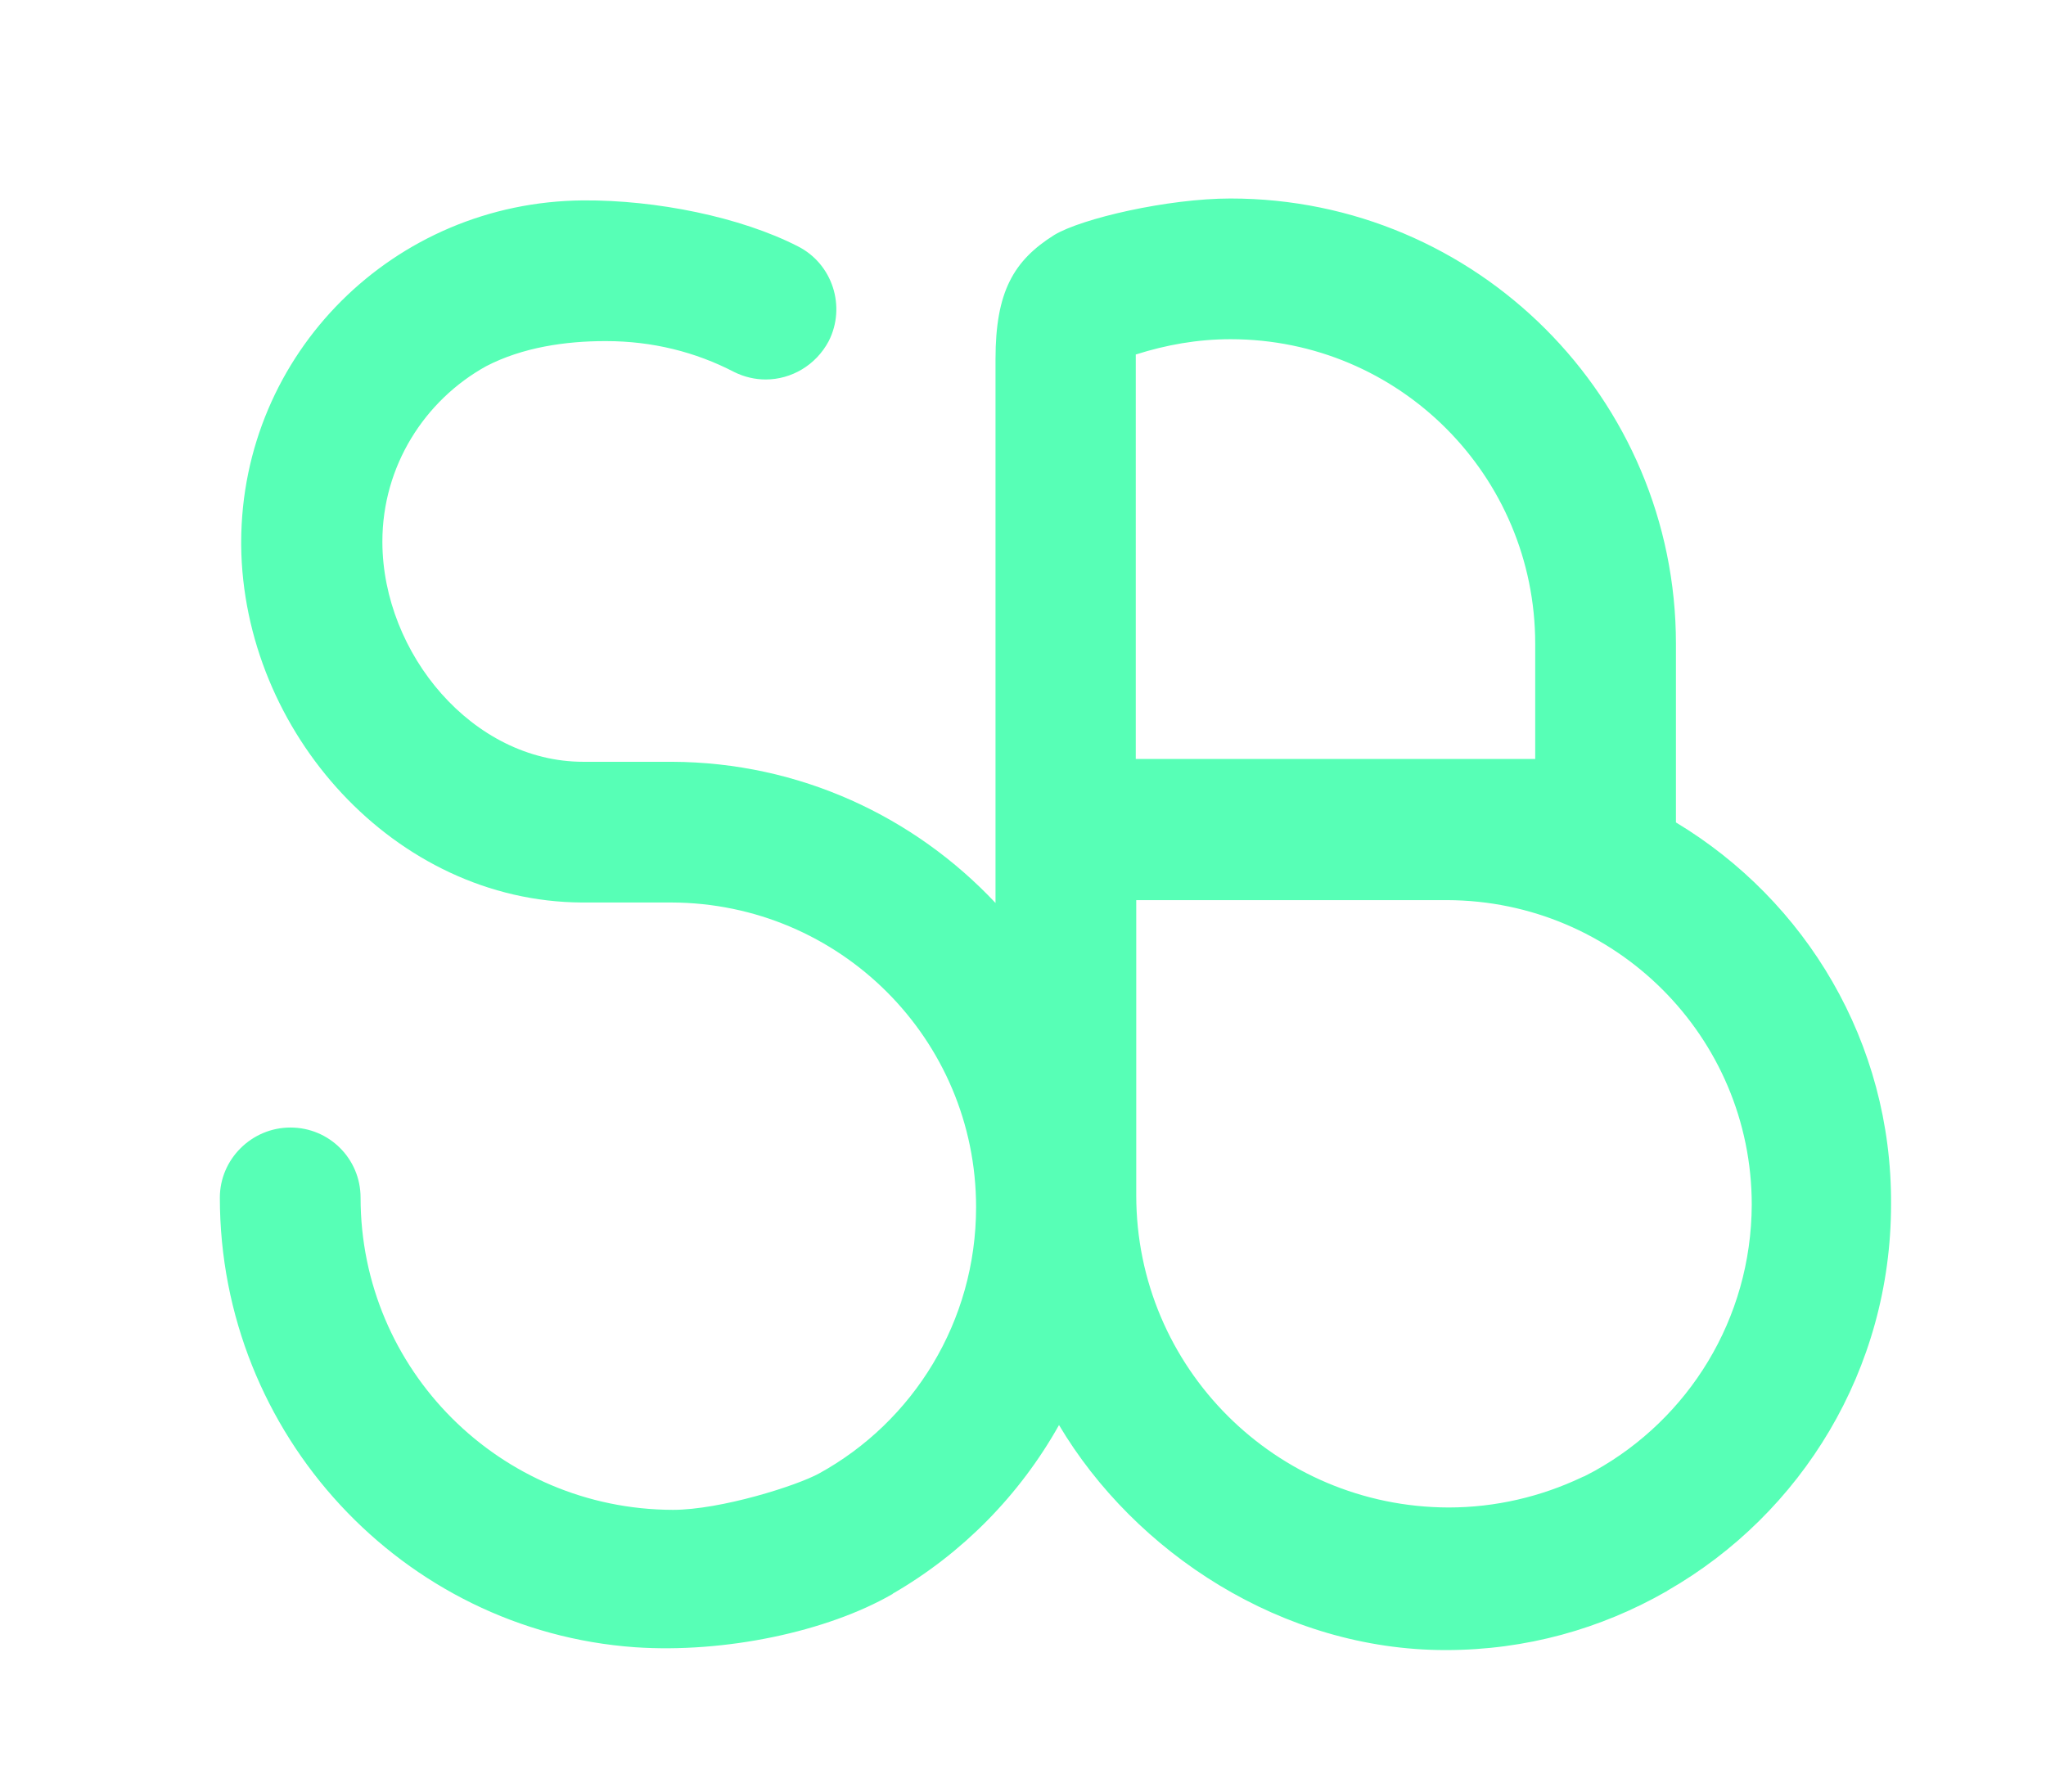 <?xml version="1.0" encoding="utf-8"?>
<!-- Generator: Adobe Illustrator 27.8.1, SVG Export Plug-In . SVG Version: 6.00 Build 0)  -->
<svg version="1.1" id="Capa_1" xmlns="http://www.w3.org/2000/svg" xmlns:xlink="http://www.w3.org/1999/xlink" x="0px" y="0px"
	 viewBox="0 0 431.8 378.3" style="enable-background:new 0 0 431.8 378.3;" xml:space="preserve">
<style type="text/css">
	.st0{fill:#57FFB6;}
</style>
<g>
	<path class="st0" d="M353.7,173.6v-37.7c0-51.9-42.1-94-94-94c-13.2,0-31.4,4.2-37.2,7.7c-8.6,5.4-12.4,12-12.4,26.2v114.8
		c-17.1-18.2-41.3-29.7-68.3-29.8c0,0-18.5,0-18.7,0c-23.4,0-42.3-22.9-42.4-46.3v-0.2c0-15.9,8.9-29.8,21.9-37
		c7.7-4,16.8-5.3,25.1-5.3h0.2c9.8,0,18.9,2.3,27,6.5c2.2,1.1,4.5,1.6,6.7,1.6c5.4,0,10.6-3,13.3-8.1c3.7-7.3,0.8-16.3-6.5-20
		c-12.1-6.2-29.9-9.8-45.3-9.7c-40,0.3-72.1,32.3-72.2,72.1c0,0.3,0,0.5,0,0.7c0.4,39.4,32.4,75.2,71.9,75.4h18.9
		c35.5,0.1,64.3,28.8,64.3,64.3c0,24.2-13.3,45.3-33.1,56.2c-4.7,2.6-20.8,7.7-30.9,7.7c-36.4-0.1-65.9-29.5-65.9-65.9
		c0-8.2-6.6-14.8-14.8-14.8s-14.9,6.7-14.9,14.8c0,50,38.6,91.4,87.6,94.9c19,1.3,40.6-3.3,54.3-11.2c0,0,0.1,0,0.1-0.1l0,0
		c14.7-8.5,26.8-20.8,35.1-35.6c16,26.9,47.1,47.5,81.6,47.5c17,0,32.8-4.5,46.6-12.4c0.1,0,0.1-0.1,0.2-0.1c0,0,0-0.1,0.1-0.1
		c28.2-16.2,47.1-46.6,47.1-81.5C399.3,220,381.1,190.1,353.7,173.6z M239.8,74.8c6.3-2,12.9-3.2,19.9-3.2
		c35.6,0,64.3,28.8,64.3,64.3v24.3c-8.7,0-12.3,0-18.7,0h-65.6V74.8H239.8z M336.5,310.5c-0.7,0.4-1.4,0.7-2.1,1.1
		c-0.3,0.1-0.5,0.2-0.7,0.3c-8.5,4-18,6.3-28,6.3c-36.4-0.1-65.9-29.5-65.9-65.9V190h65.6c35.5,0.1,64.3,28.8,64.3,64.3
		C369.6,278.5,356.3,299.5,336.5,310.5z"/>
</g>
</svg>
